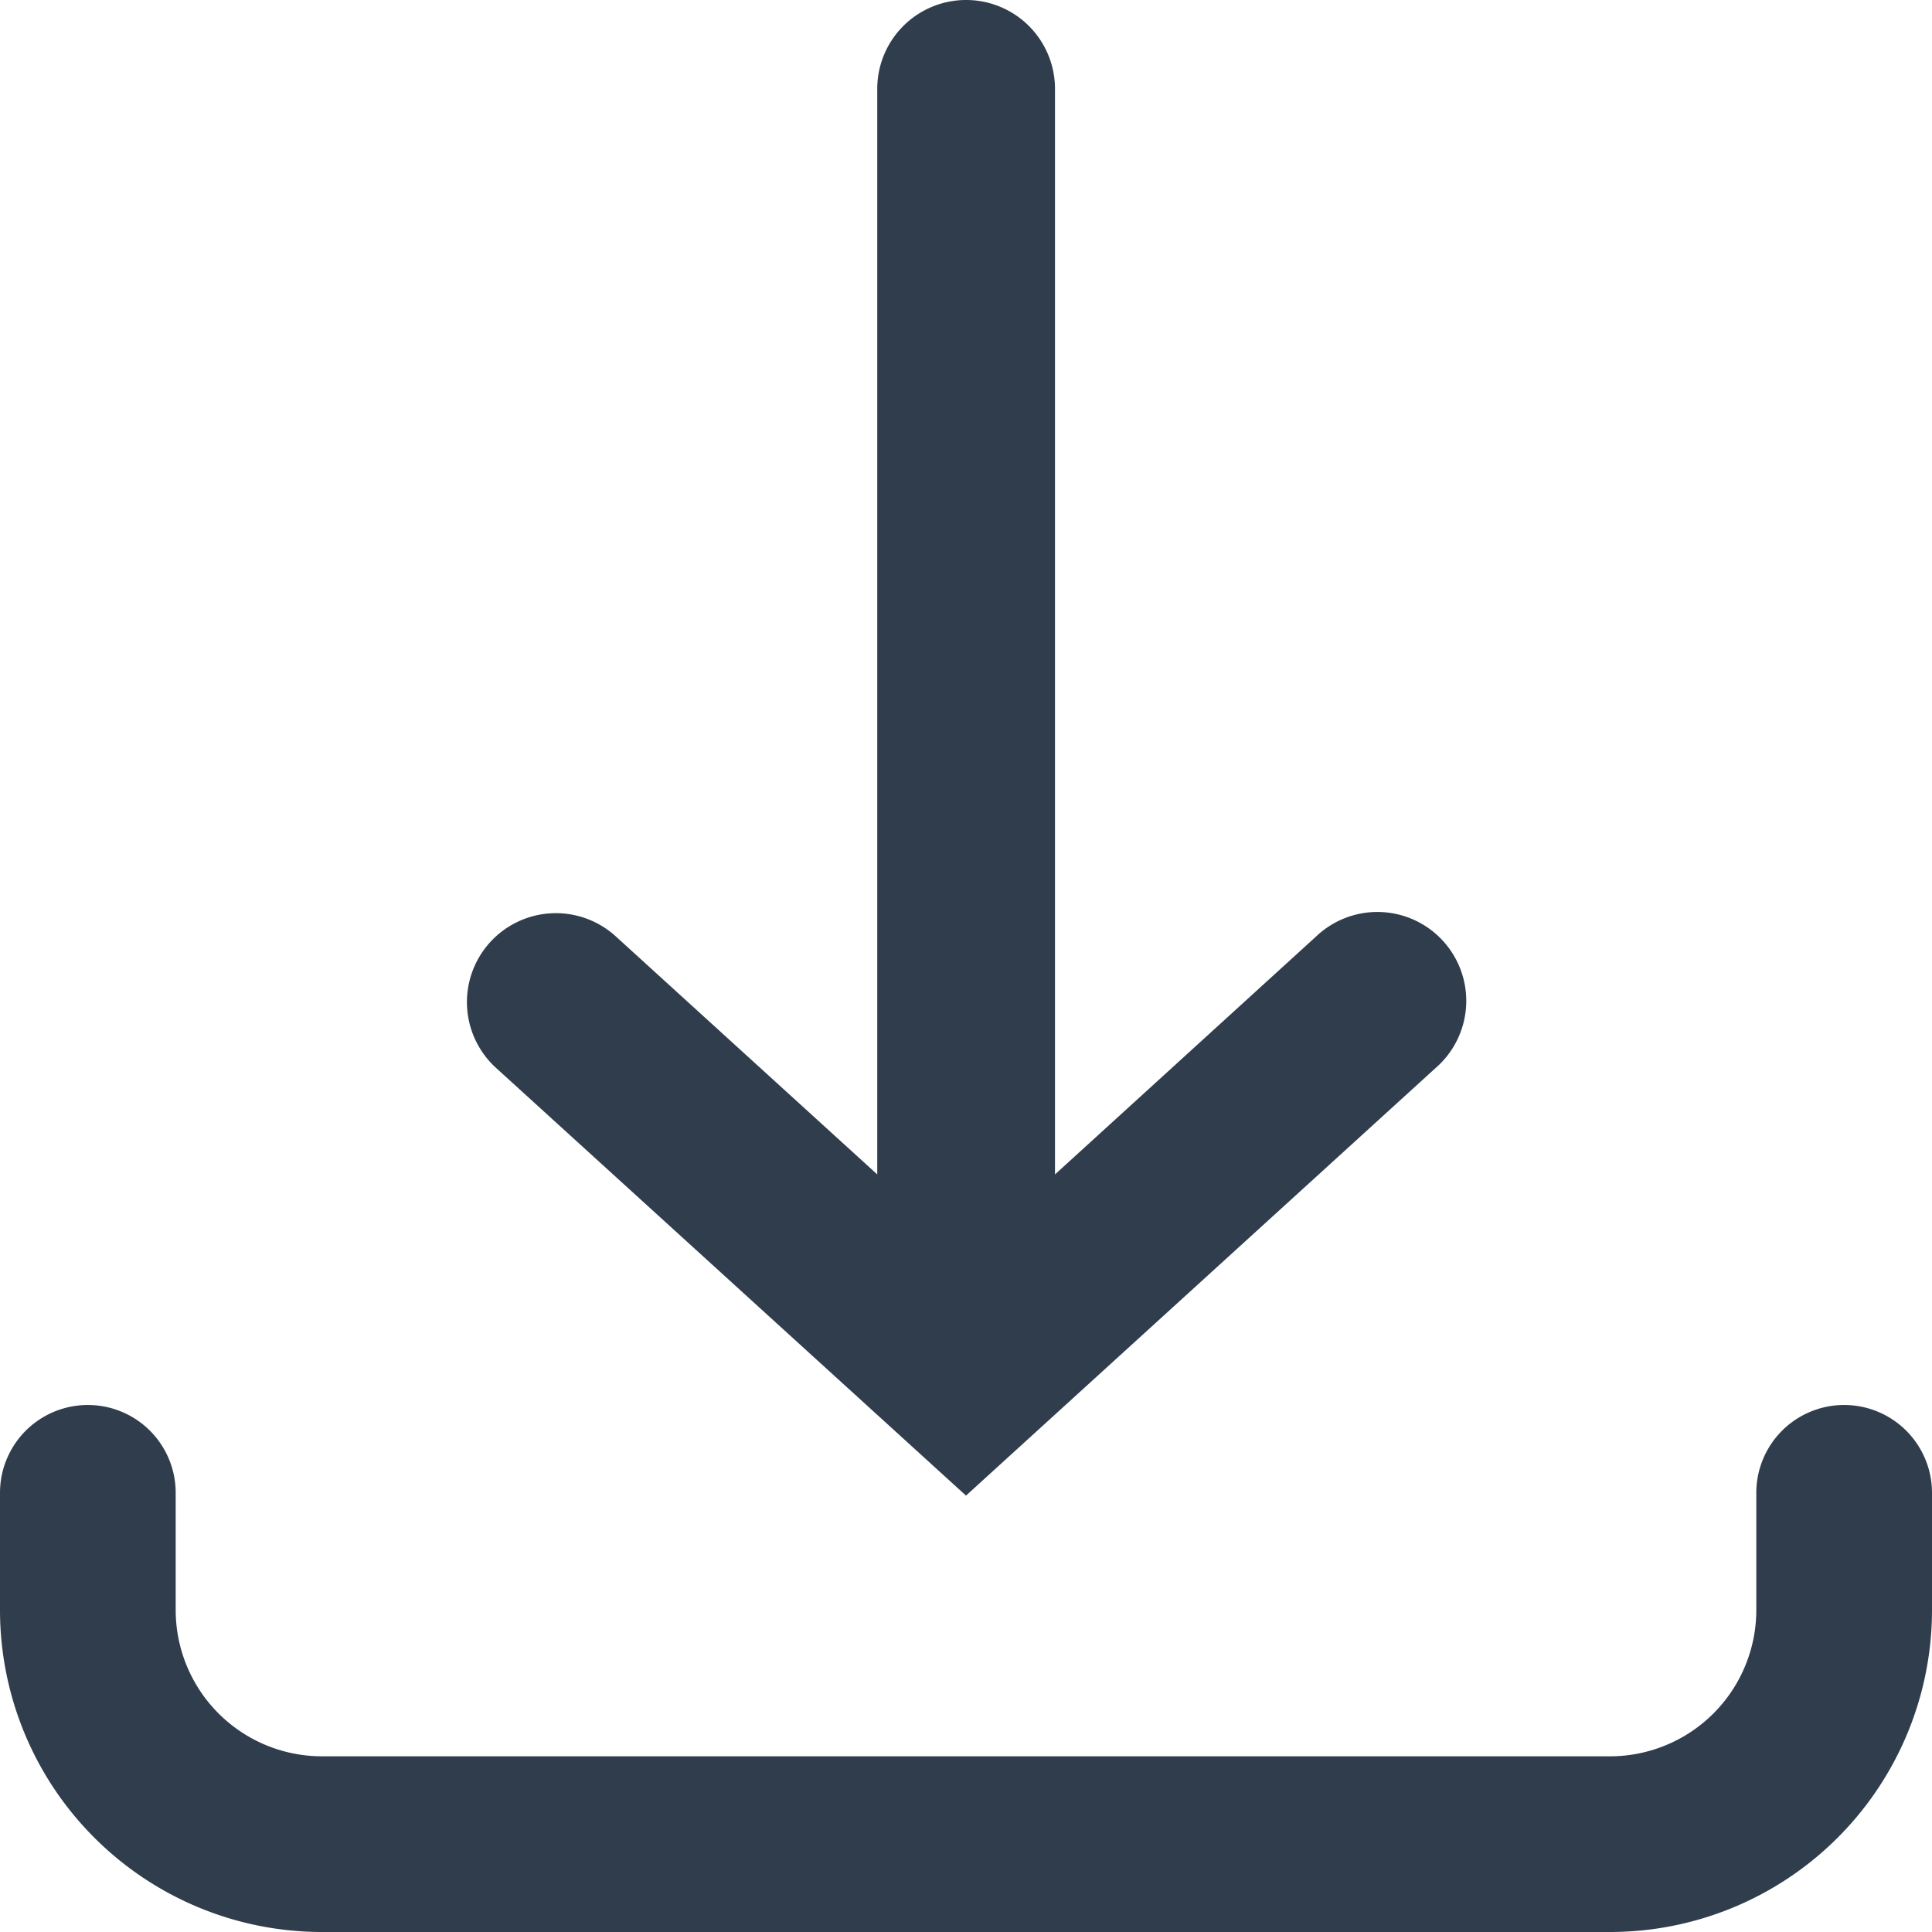 <svg id="Download" xmlns="http://www.w3.org/2000/svg" width="16" height="16" viewBox="0 0 16 16">
  <path id="Download-2" data-name="Download" d="M12.9,9.755a.736.736,0,1,1,.991,1.088L10,14.386,6.107,10.843A.736.736,0,0,1,7.1,9.755l2.165,1.971V2.736a.736.736,0,0,1,1.472,0v8.99ZM3.455,14.363a.727.727,0,0,0-1.455,0v.97A2.667,2.667,0,0,0,4.667,18H15.333A2.667,2.667,0,0,0,18,15.333v-.97a.727.727,0,0,0-1.455,0v.97a1.212,1.212,0,0,1-1.212,1.212H4.667a1.212,1.212,0,0,1-1.212-1.212Z" transform="translate(-2 -2)" fill="#303d4d" fill-rule="evenodd"/>
</svg>
